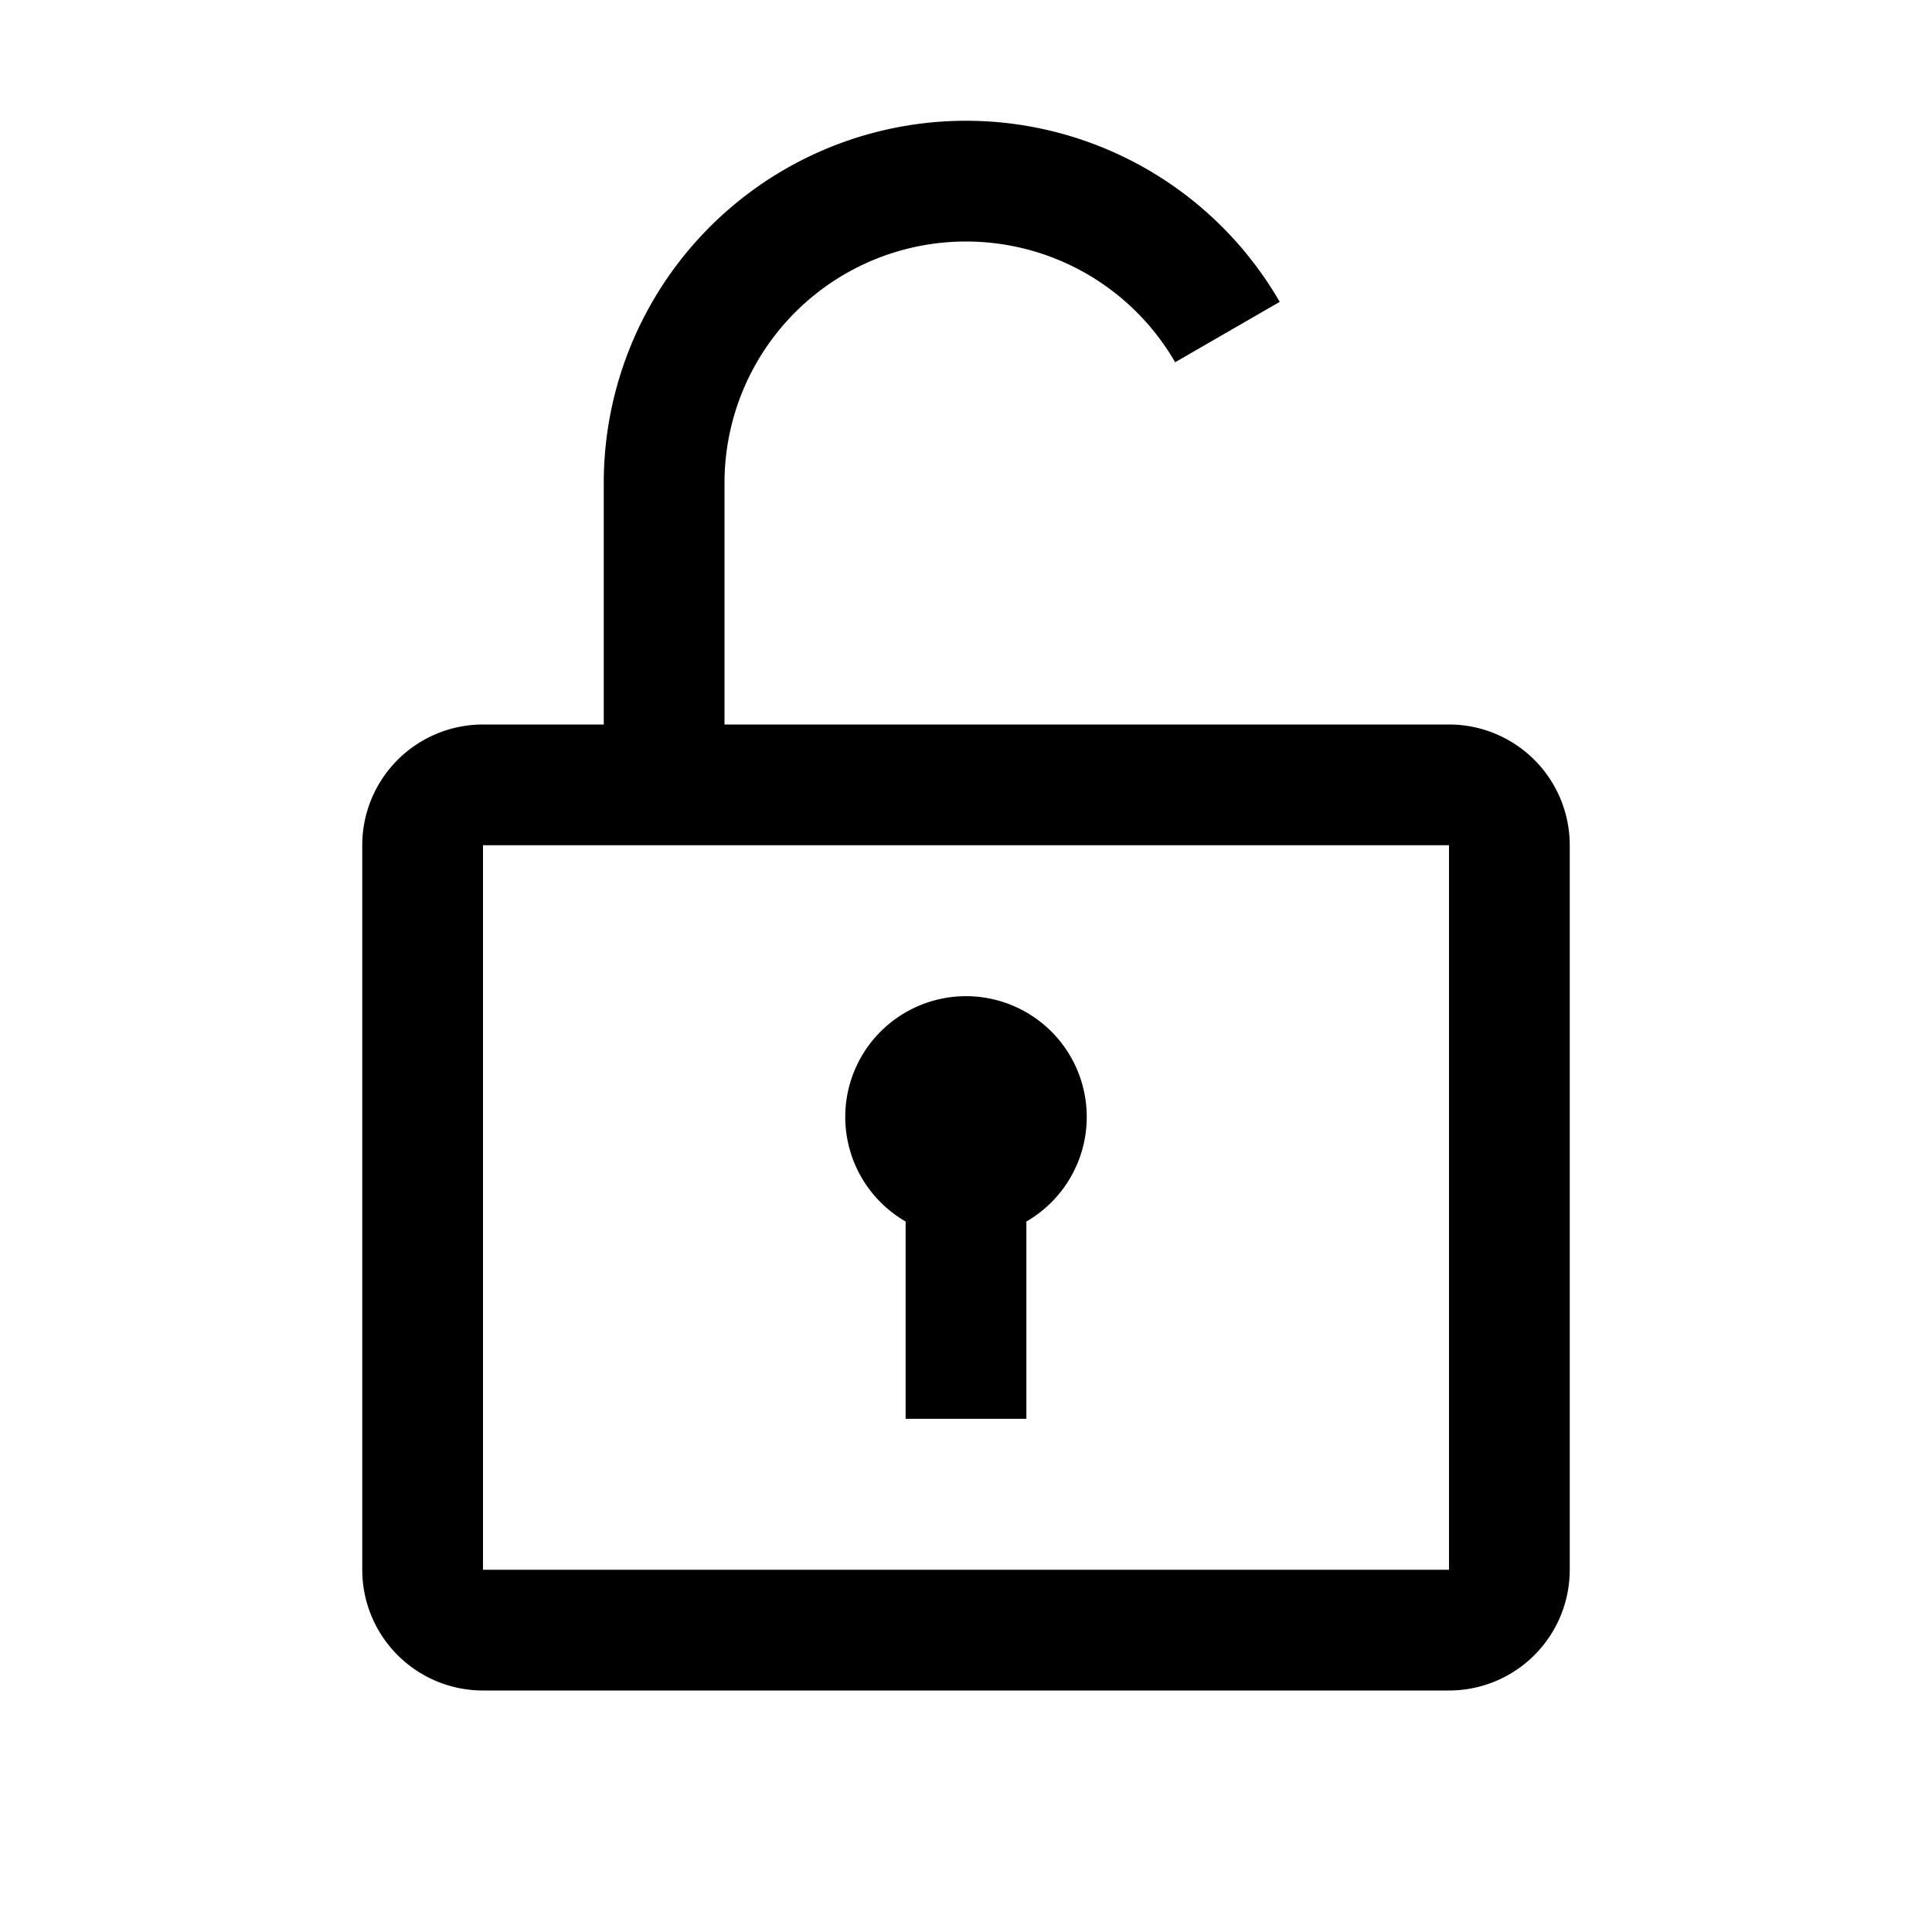 <svg viewBox="0 0 16 16">
  <path d="M9 9.25a1 1 0 0 1-.5.866v1.634h-1v-1.634A1 1 0 1 1 9 9.25Z"/>
  <path fill-rule="evenodd" d="M12 6a1 1 0 0 1 1 1v6a1 1 0 0 1-1 1H4a1 1 0 0 1-1-1V7a1 1 0 0 1 1-1h1V4a3 3 0 0 1 5.598-1.5l-.866.5A2 2 0 0 0 6 4v2h6ZM4 7v6h8V7H4Z" clip-rule="evenodd"/>
</svg>
